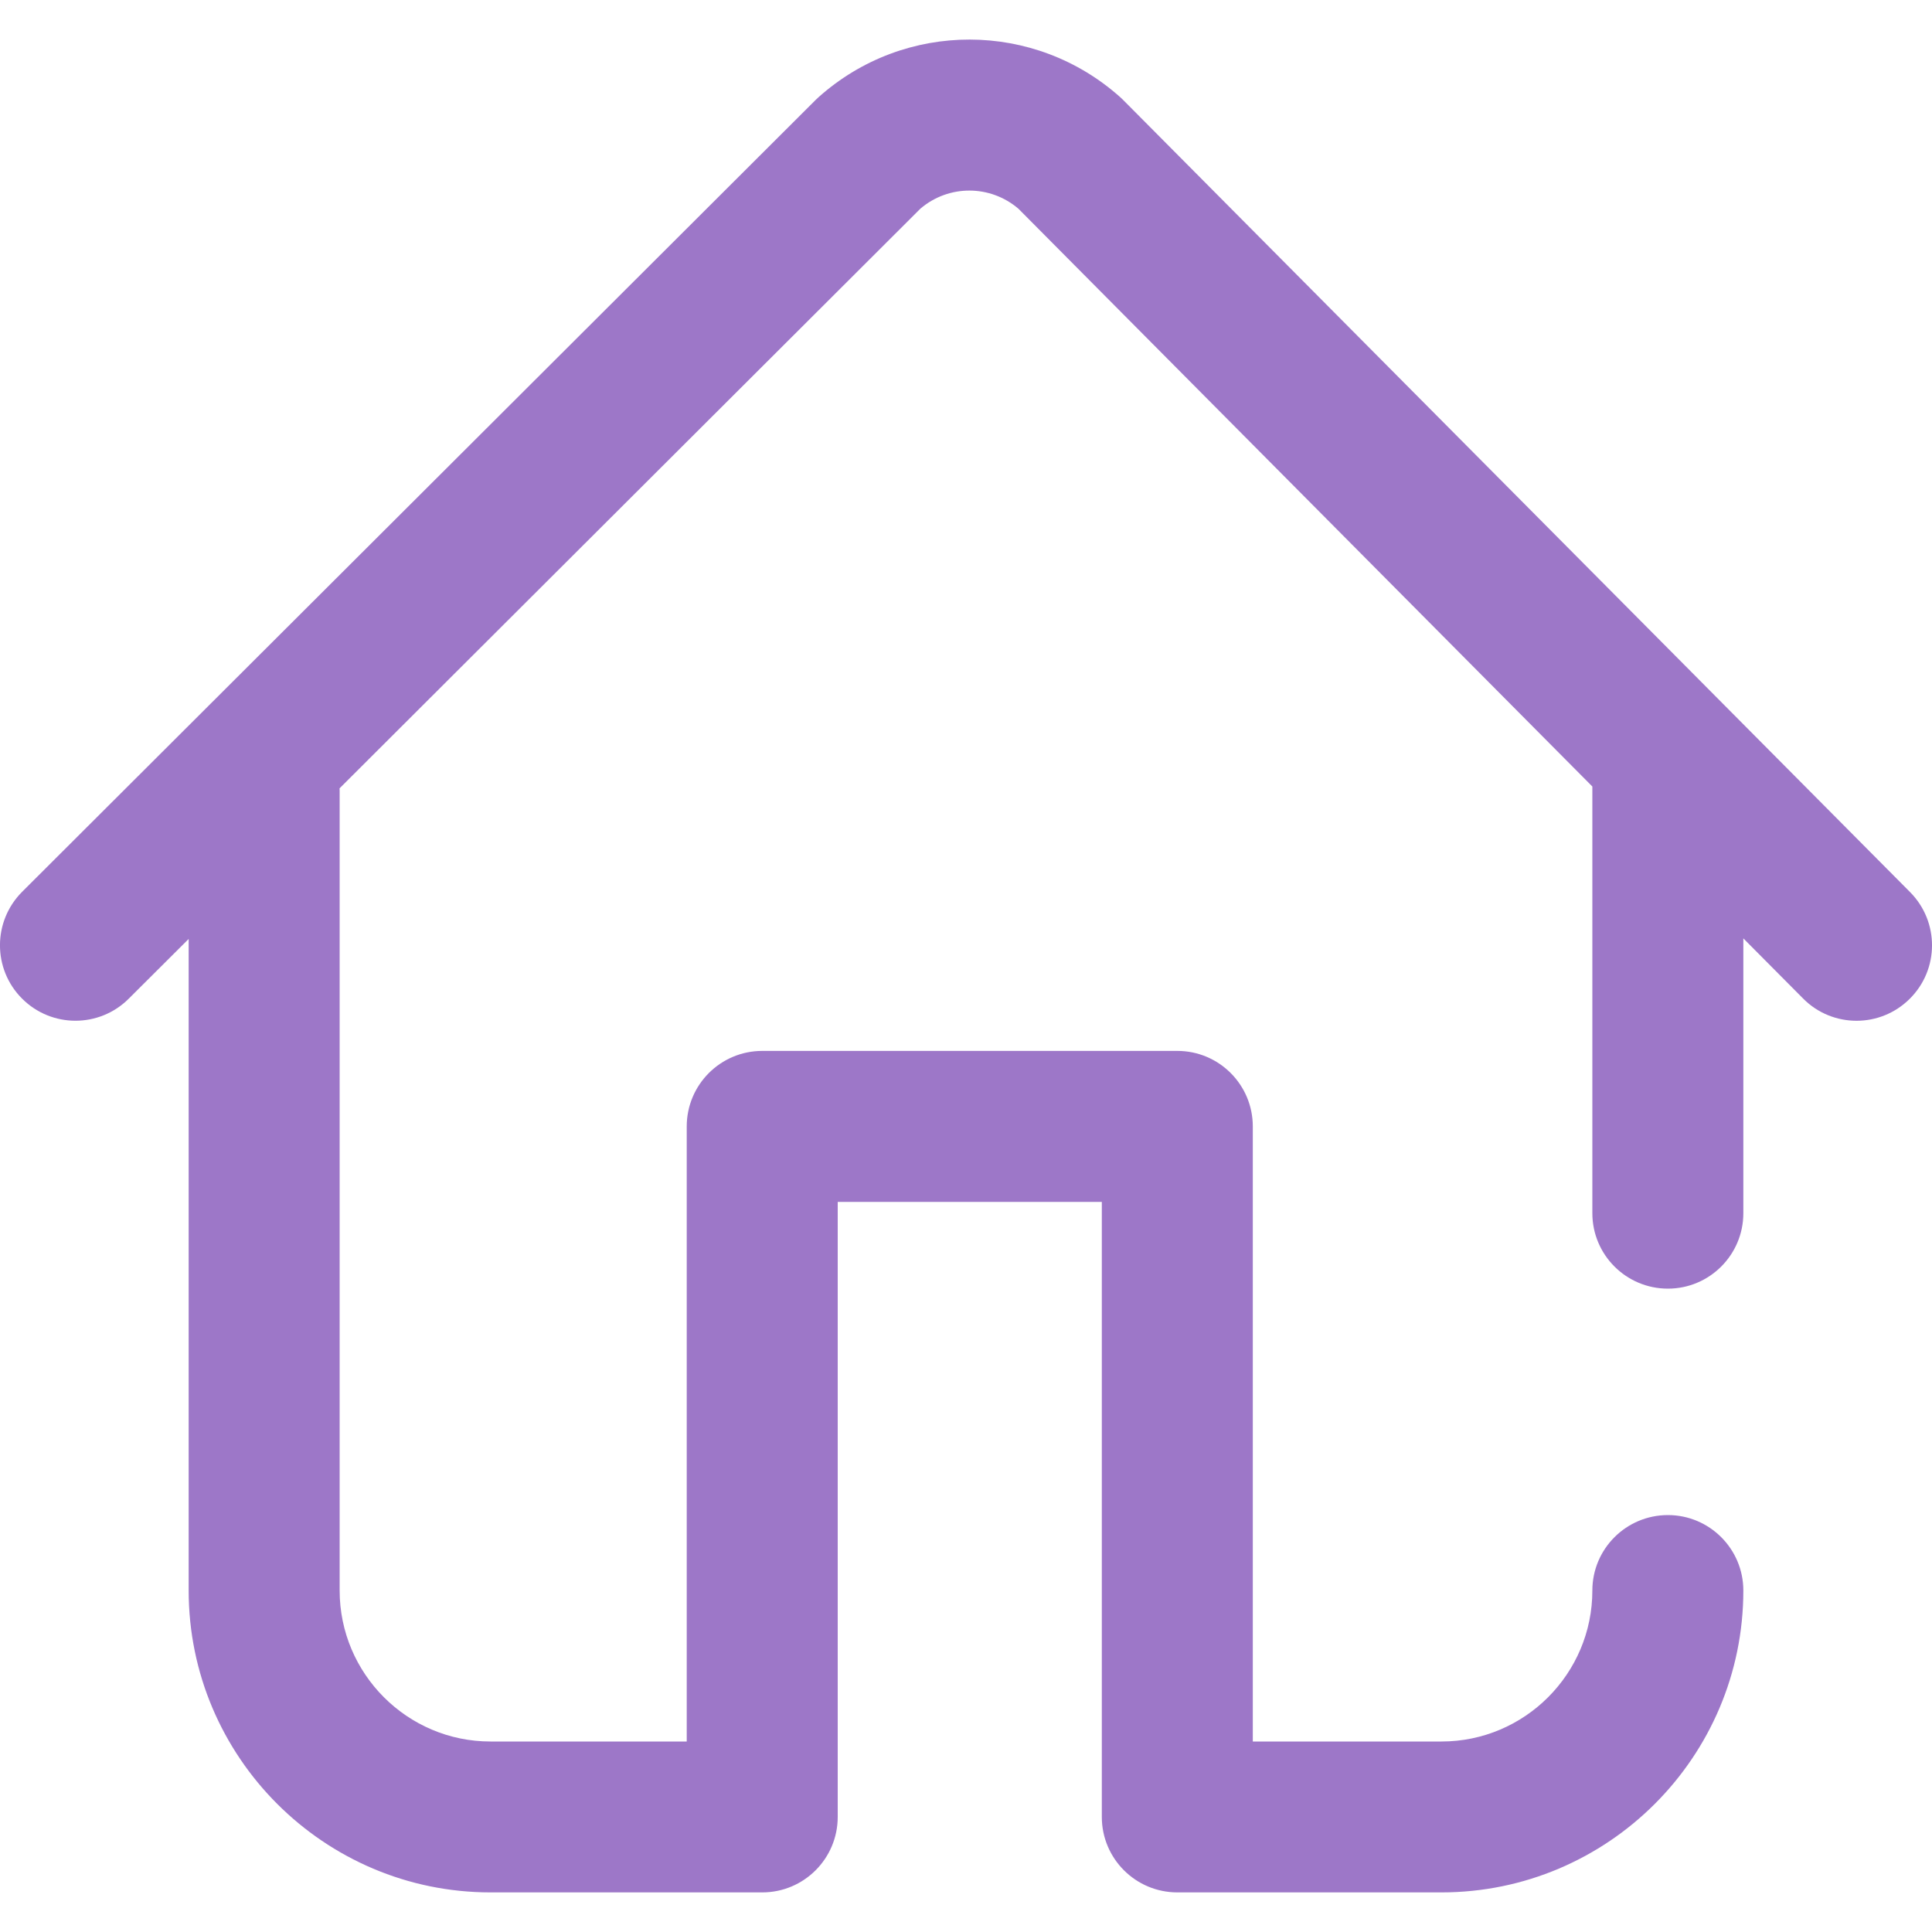 <svg width="20" height="20" viewBox="0 0 20 20" fill="none" xmlns="http://www.w3.org/2000/svg">
<g clip-path="url(#clip0_1102_25)">
<path d="M19.773 9.235L11.633 1.041C11.622 1.03 11.611 1.02 11.601 1.01C10.712 0.212 9.368 0.209 8.476 1.004C8.465 1.014 8.454 1.024 8.444 1.034L0.229 9.232C-0.076 9.537 -0.077 10.032 0.228 10.337C0.533 10.643 1.028 10.643 1.333 10.338L1.953 9.72V16.465C1.953 18.188 3.355 19.59 5.078 19.59H7.891C8.322 19.59 8.672 19.24 8.672 18.809V12.442H11.406V18.809C11.406 19.24 11.756 19.59 12.188 19.59H14.922C16.645 19.59 18.047 18.188 18.047 16.465C18.047 16.034 17.697 15.684 17.266 15.684C16.834 15.684 16.484 16.034 16.484 16.465C16.484 17.327 15.783 18.028 14.922 18.028H12.969V11.661C12.969 11.229 12.619 10.879 12.188 10.879H7.891C7.459 10.879 7.109 11.229 7.109 11.661V18.028H5.078C4.217 18.028 3.516 17.327 3.516 16.465V8.184C3.516 8.176 3.515 8.168 3.515 8.161L9.529 2.159C9.822 1.91 10.251 1.911 10.543 2.161L16.484 8.142V12.559C16.484 12.99 16.834 13.34 17.266 13.34C17.697 13.34 18.047 12.99 18.047 12.559V9.714L18.665 10.336C18.817 10.49 19.018 10.567 19.219 10.567C19.418 10.567 19.617 10.491 19.769 10.34C20.076 10.036 20.077 9.541 19.773 9.235Z" fill="#9D77C8"/>
</g>
<defs>
<clipPath id="clip0_1102_25">
<rect width="20" height="20" fill="white"/>
</clipPath>
</defs>
</svg>
